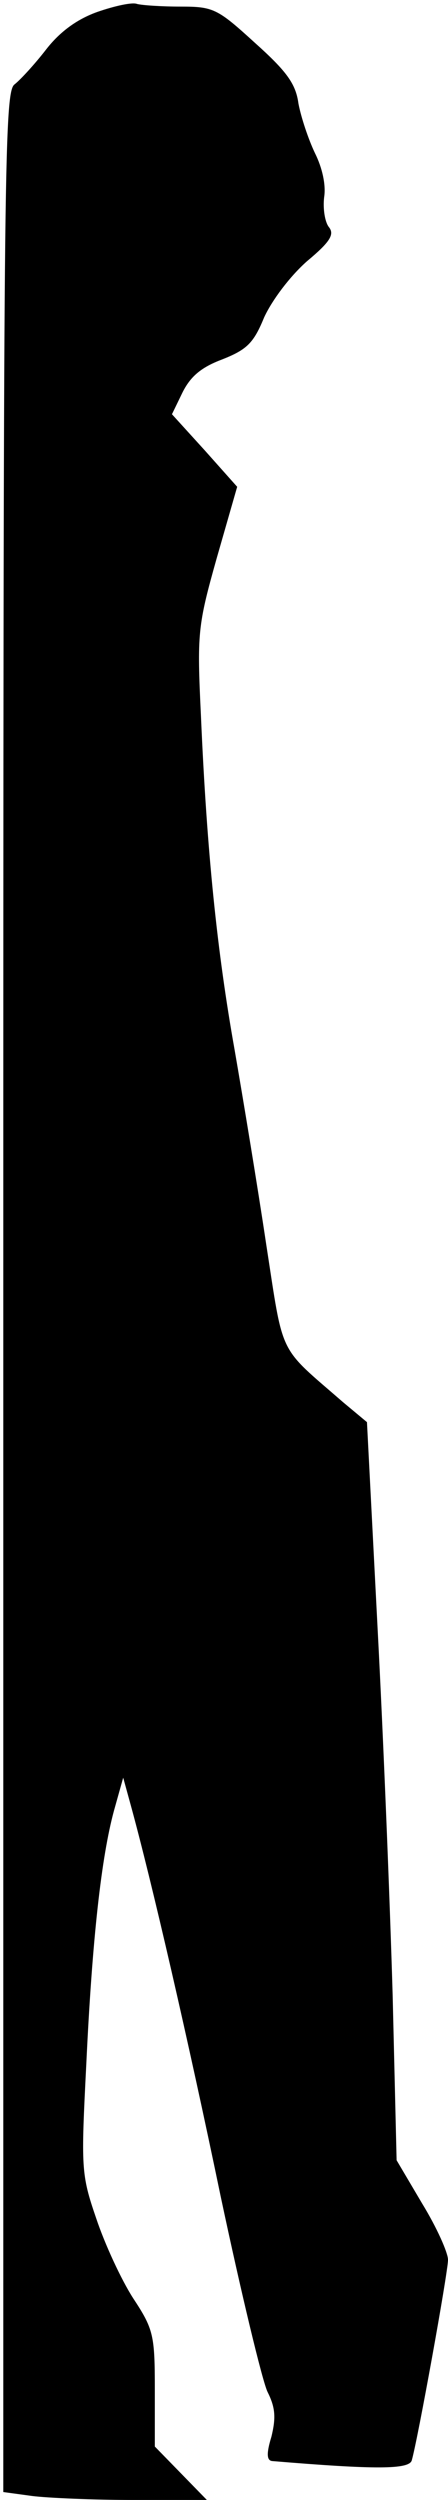 <?xml version="1.0" standalone="no"?>
<!DOCTYPE svg PUBLIC "-//W3C//DTD SVG 20010904//EN"
 "http://www.w3.org/TR/2001/REC-SVG-20010904/DTD/svg10.dtd">
<svg version="1.0" xmlns="http://www.w3.org/2000/svg"
 width="68pt" height="379pt" viewBox="0 0 68 379"
 preserveAspectRatio="xMidYMid meet">
<g transform="translate(0,379) scale(0.1,-0.1)"
fill="#000000" stroke="none">
<path fill="#000000" stroke="none" d="M148 3772 c-31 -11 -57 -30 -78 -57
-17 -22 -39 -46 -48 -53 -16 -12 -17 -132 -17 -1831 l0 -1819 44 -6 c24 -3 94
-6 154 -6 l111 0 -39 40 -40 41 0 87 c0 82 -2 91 -33 138 -18 28 -43 82 -56
121 -23 67 -23 76 -15 234 9 191 23 314 42 384 l14 50 11 -40 c32 -116 88
-359 137 -595 31 -146 63 -279 71 -296 12 -24 13 -39 6 -68 -8 -26 -7 -36 1
-37 156 -13 208 -13 212 1 9 31 55 285 55 304 0 11 -17 49 -39 85 l-39 66 -6
250 c-4 138 -14 389 -23 559 l-16 310 -36 30 c-100 87 -90 66 -117 240 -13 87
-35 220 -48 295 -26 146 -42 297 -51 506 -6 125 -5 136 24 239 l31 108 -49 55
-50 55 16 33 c12 24 28 38 60 50 38 15 48 25 64 64 12 26 39 62 65 85 36 30
42 41 33 52 -6 8 -9 28 -7 45 3 19 -3 45 -14 67 -10 21 -21 54 -25 75 -4 30
-18 49 -66 92 -57 52 -63 55 -113 55 -29 0 -58 2 -66 4 -7 3 -34 -3 -60 -12z"/>
</g>
</svg>
